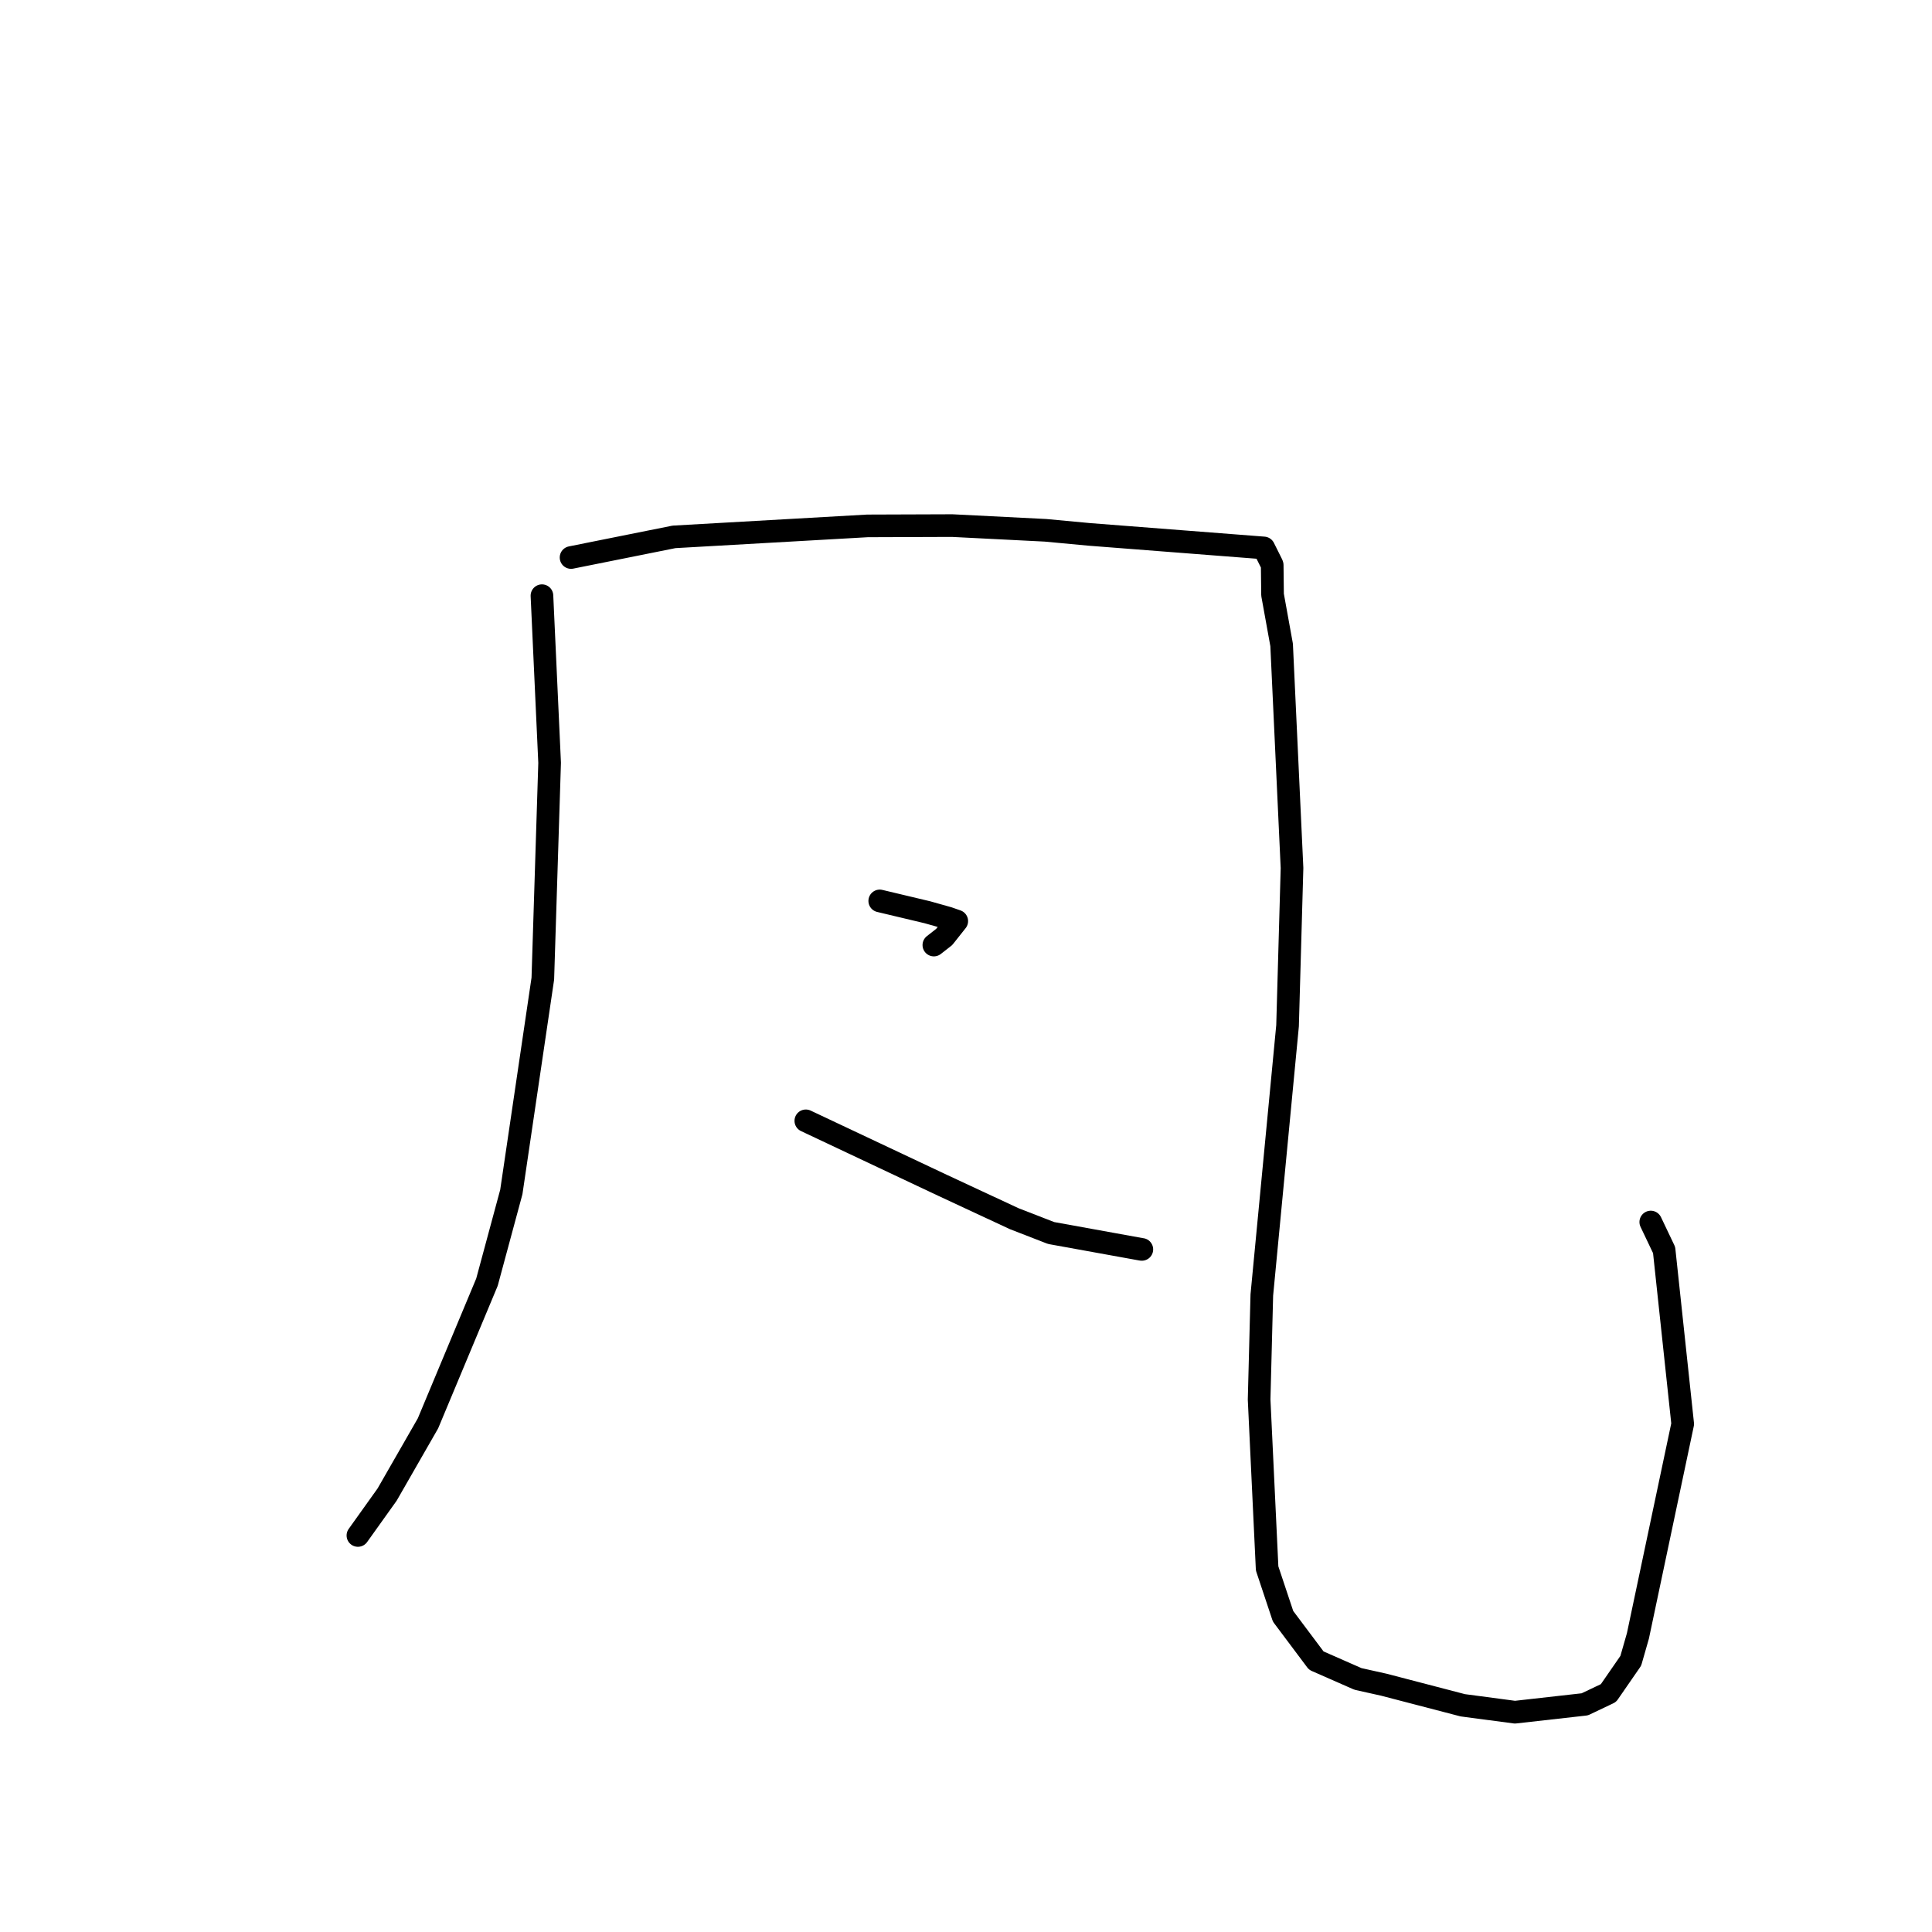 <?xml version="1.0" standalone="no"?>
    <svg width="256" height="256" xmlns="http://www.w3.org/2000/svg" version="1.1">
    <polyline stroke="black" stroke-width="3" stroke-linecap="round" fill="transparent" stroke-linejoin="round" points="71.811 78.932 72.319 90.006 72.827 101.08 71.927 129.674 67.753 157.944 64.525 169.896 56.709 188.603 51.297 198.037 47.777 202.965 47.425 203.458 " />
        <polyline stroke="black" stroke-width="3" stroke-linecap="round" fill="transparent" stroke-linejoin="round" points="75.668 73.874 82.488 72.507 89.308 71.139 114.942 69.683 126.17 69.644 138.542 70.269 144.34 70.81 167.458 72.604 168.533 74.757 168.574 74.875 168.619 78.812 169.822 85.455 171.199 115.017 170.608 135.916 167.198 171.593 166.84 185.438 167.9 207.825 170.012 214.165 174.415 220.039 179.937 222.467 183.364 223.231 193.825 225.958 200.735 226.875 209.99 225.834 213.131 224.34 216.087 220.062 217.033 216.764 222.966 188.68 220.503 165.637 218.736 161.926 " />
        <polyline stroke="black" stroke-width="3" stroke-linecap="round" fill="transparent" stroke-linejoin="round" points="116.57 119.376 119.723 120.127 122.875 120.877 125.628 121.651 126.777 122.052 125.11 124.154 123.741 125.224 " />
        <polyline stroke="black" stroke-width="3" stroke-linecap="round" fill="transparent" stroke-linejoin="round" points="106.776 148.516 115.88 152.81 124.984 157.104 134.382 161.48 139.275 163.38 151.203 165.541 151.3 165.552 " />
        </svg>